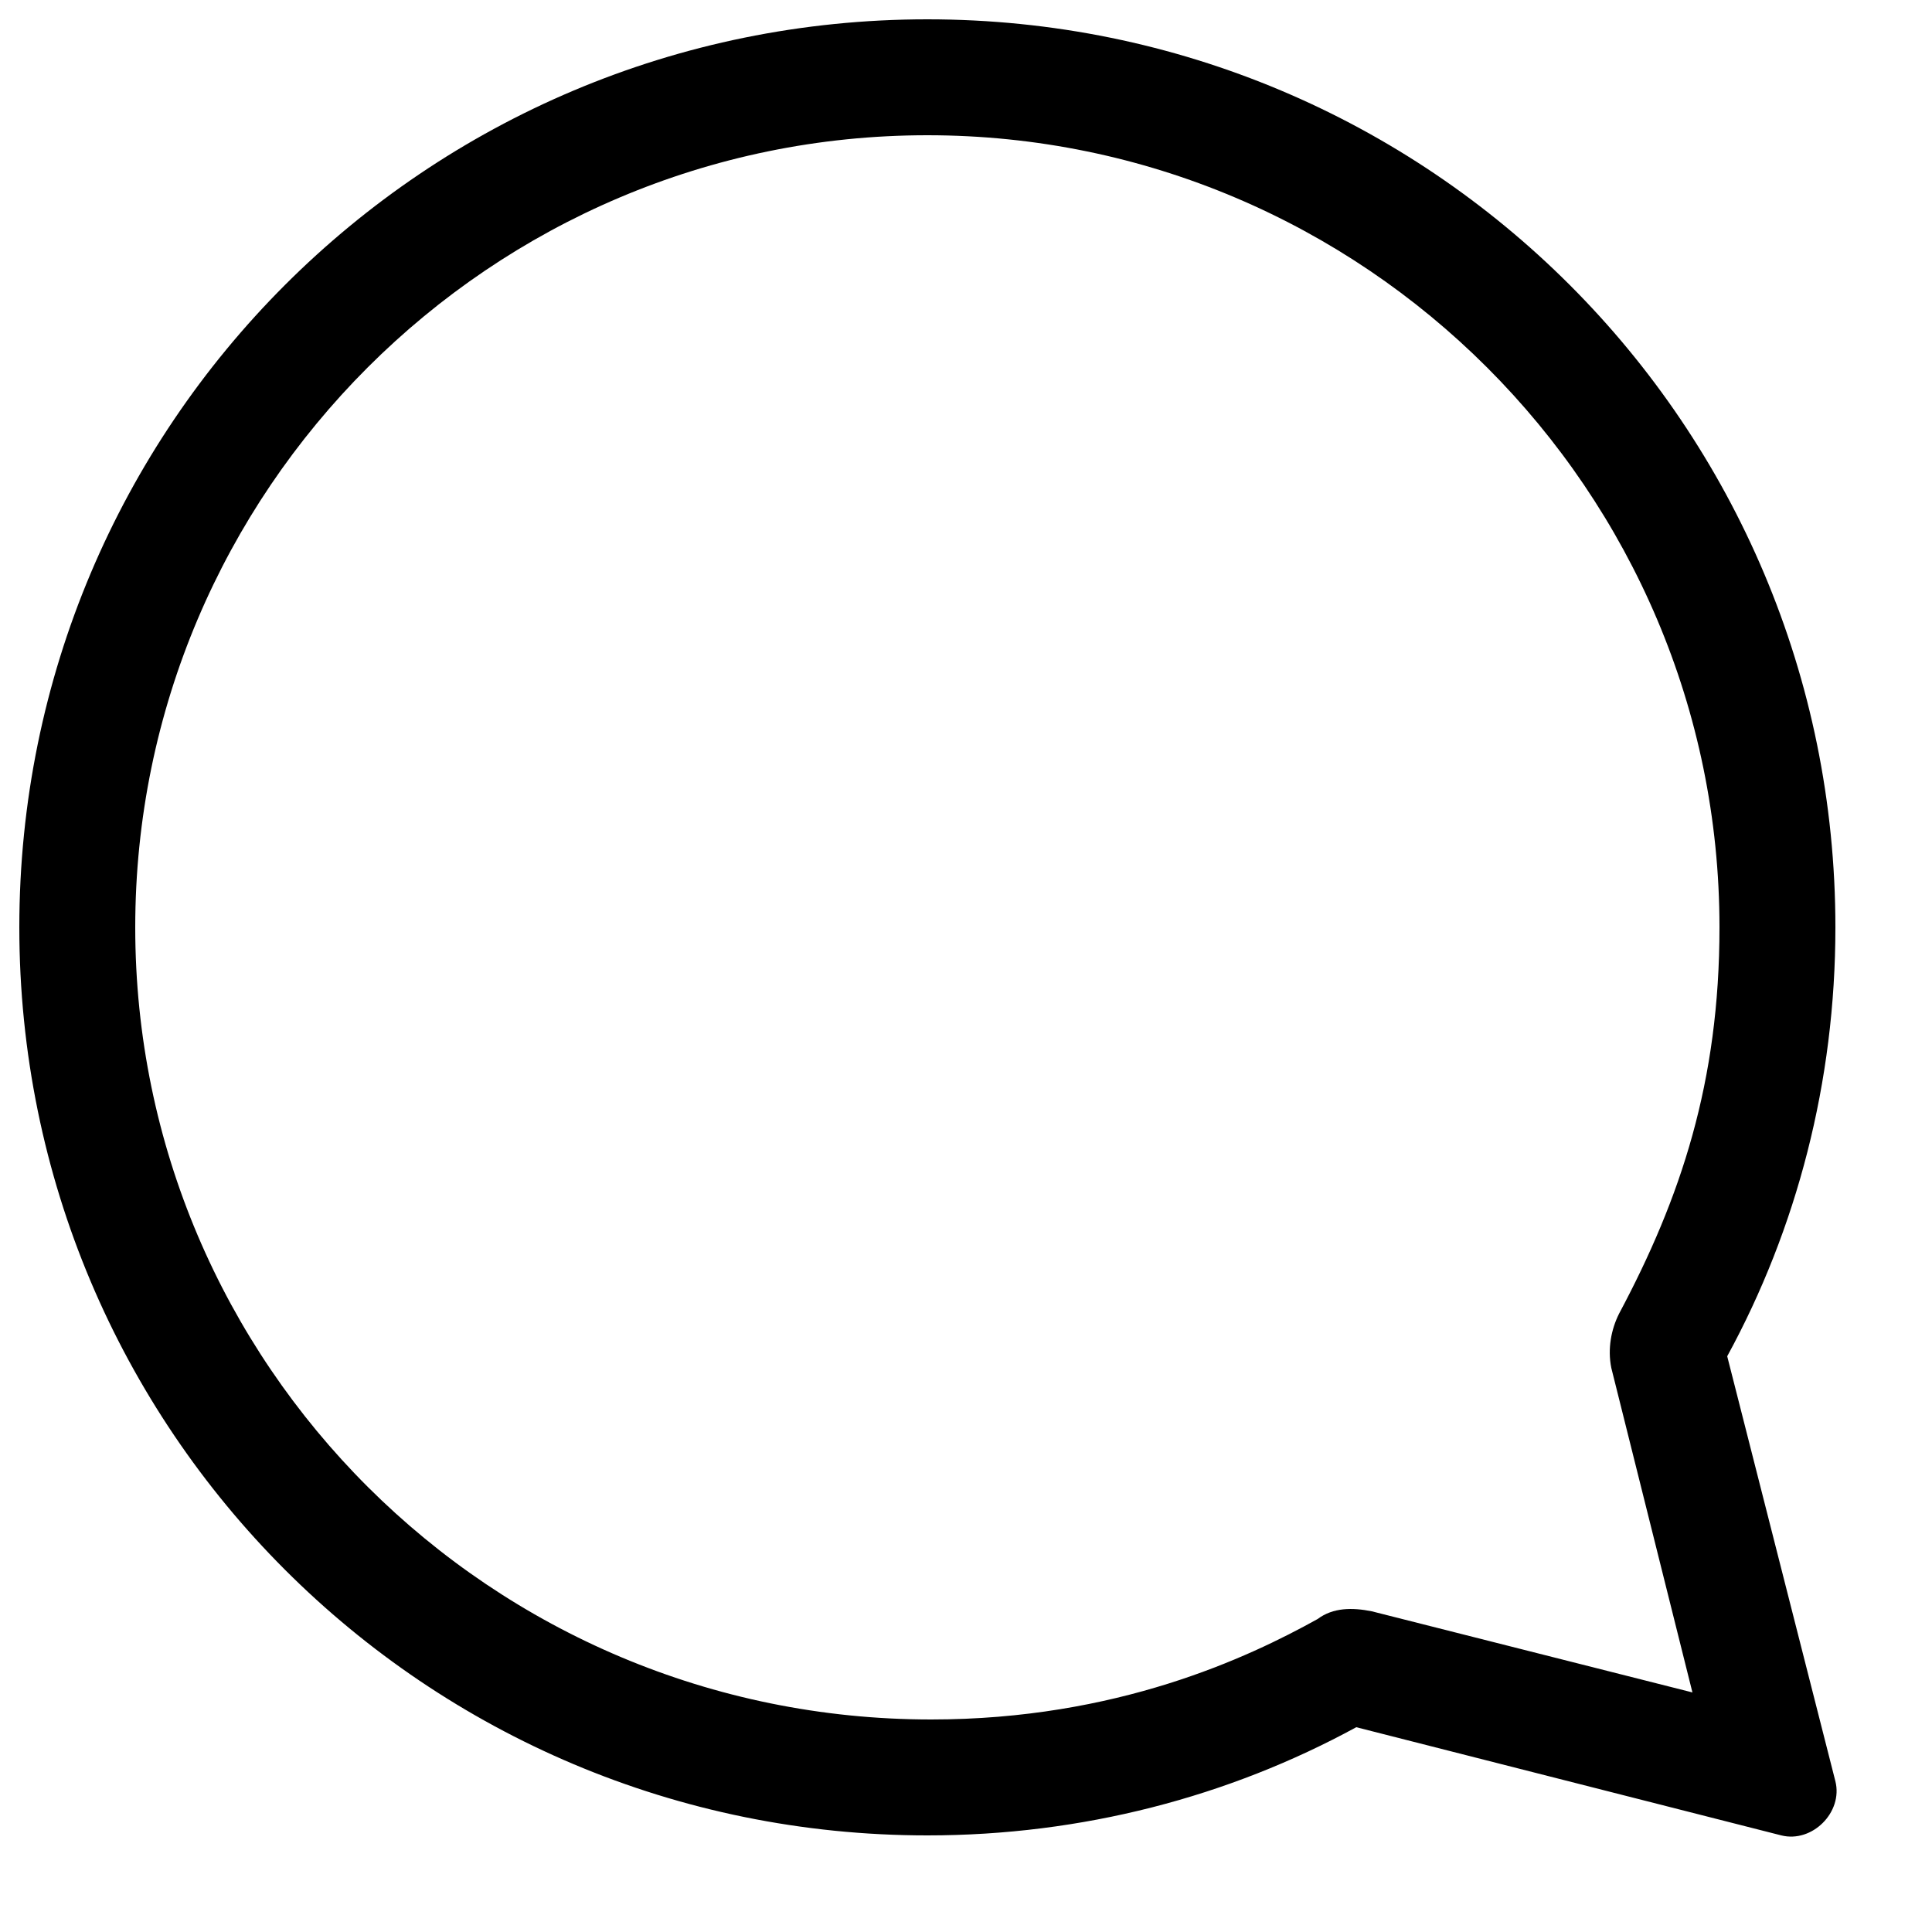 <?xml version="1.0" encoding="UTF-8" standalone="no"?>
<!-- <svg aria-label="Comment" fill="#262626" height="24" viewBox="0 0 48 48" width="24"> -->
<svg width="256px" height="256px" viewBox="0 0 50 50" version="1.1" xmlns="http://www.w3.org/2000/svg" xmlns:xlink="http://www.w3.org/1999/xlink" preserveAspectRatio="xMidYMid">

<path clip-rule="evenodd"
d="M47.5 46.1l-2.8-11c1.8-3.3 2.8-7.1 2.8-11.1C47.5 11 37 .5 24 .5S.5 11 .5 24 11 47.5 24 47.5c4 0 7.8-1 11.1-2.8l11 2.8c.8.2 1.6-.6 1.4-1.4zm-3-22.1c0 4-1 7-2.6 10-.2.4-.3.9-.2 1.4l2.1 8.4-8.3-2.1c-.5-.1-1-.1-1.4.2-1.8 1-5.2 2.6-10 2.6-11.4 0-20.6-9.2-20.6-20.5S12.7 3.5 24 3.5 44.5 12.7 44.5 24z"
fill-rule="evenodd">
</path>
</svg>
